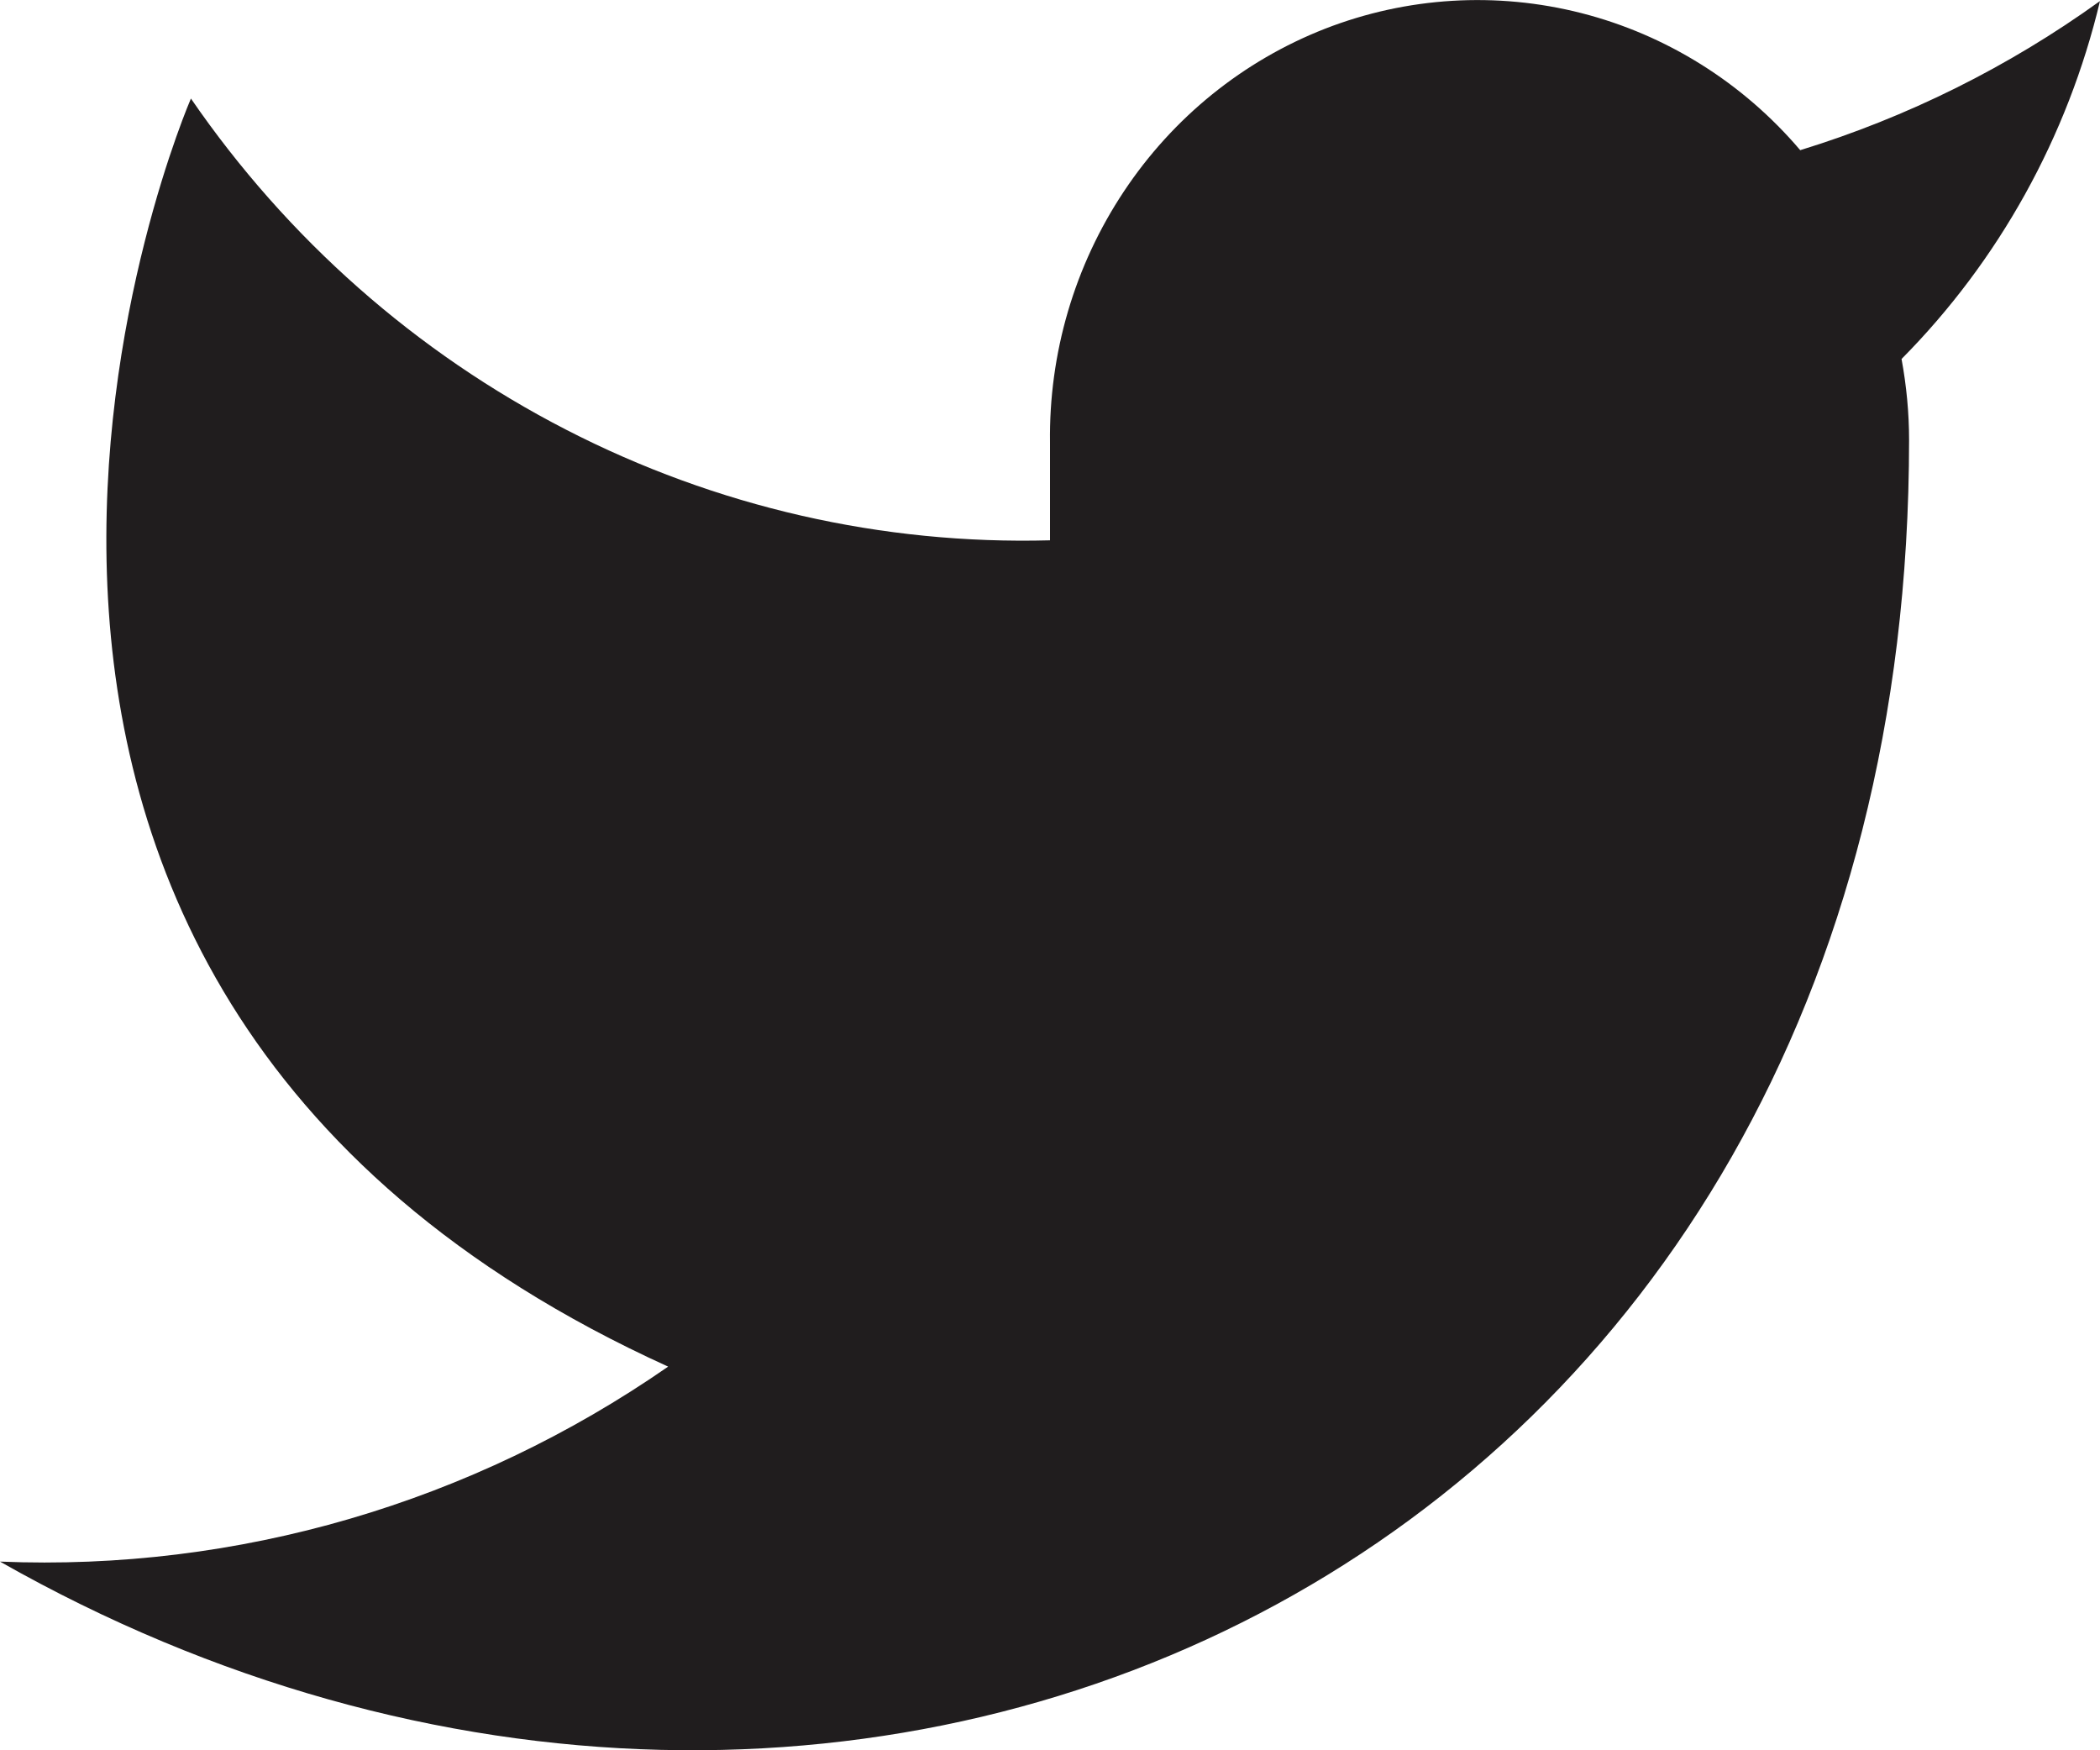 <svg width="12" height="10" viewBox="0 0 12 10" fill="none" xmlns="http://www.w3.org/2000/svg">
<path d="M12 0.006C11.478 0.382 10.899 0.67 10.287 0.858C9.959 0.472 9.522 0.199 9.037 0.075C8.551 -0.049 8.04 -0.018 7.572 0.164C7.104 0.347 6.703 0.671 6.422 1.094C6.14 1.518 5.993 2.019 6 2.53V3.087C5.041 3.113 4.092 2.896 3.235 2.455C2.379 2.015 1.642 1.365 1.091 0.563C1.091 0.563 -1.091 5.579 3.818 7.808C2.695 8.587 1.357 8.978 0 8.922C4.909 11.709 10.909 8.922 10.909 2.513C10.909 2.358 10.894 2.203 10.866 2.051C11.422 1.49 11.815 0.782 12 0.006Z" fill="#201D1E"/>
</svg>
